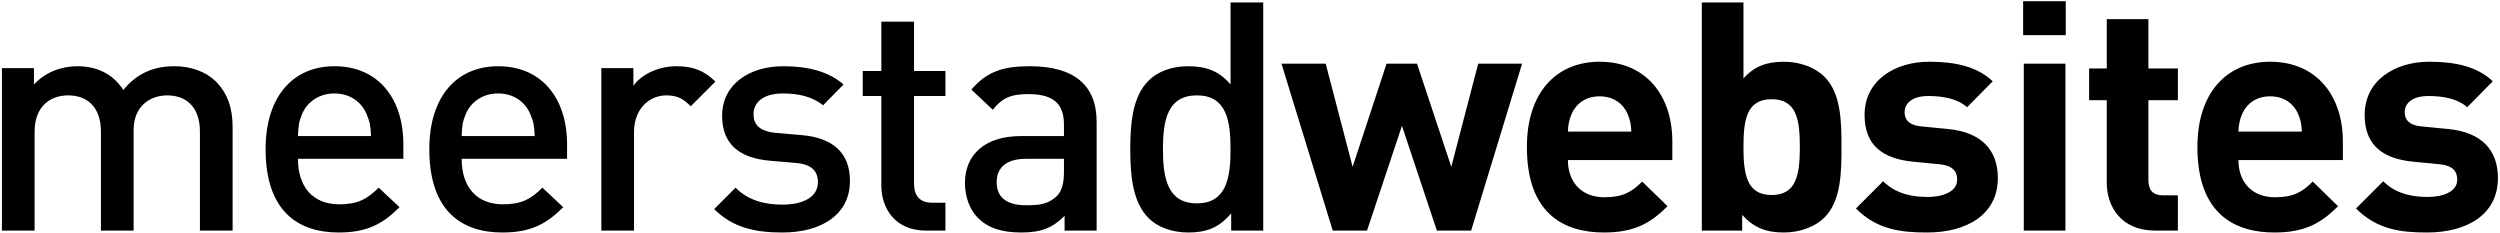 <svg viewBox="0 0 1030 96" xmlns="http://www.w3.org/2000/svg"><path d="M95.834 95H82.37V54.212c0-10.428-5.94-14.916-13.464-14.916-7.26 0-13.86 4.62-13.86 14.256V95H41.582V54.212c0-10.428-5.94-14.916-13.464-14.916s-13.86 4.62-13.86 14.916V95H.794V28.076h13.2v6.732c4.488-4.884 11.088-7.524 17.82-7.524 8.316 0 14.784 3.3 19.008 9.768 5.412-6.6 12.144-9.768 20.988-9.768 6.864 0 12.936 2.244 16.896 6.072 5.148 5.016 7.128 11.352 7.128 18.876V95zm70.352-29.568h-43.428c0 11.484 6.072 18.744 17.028 18.744 7.524 0 11.484-2.112 16.236-6.864l8.58 8.052c-6.864 6.864-13.332 10.428-25.08 10.428-16.764 0-30.096-8.844-30.096-34.32 0-21.648 11.22-34.188 28.38-34.188 17.952 0 28.38 13.2 28.38 32.208v5.94zm-13.332-9.372c-.132-4.092-.528-6.072-1.848-9.108-2.112-5.016-6.864-8.448-13.2-8.448-6.336 0-11.22 3.432-13.332 8.448-1.32 3.036-1.584 5.016-1.716 9.108h30.096zm80.78 9.372h-43.428c0 11.484 6.072 18.744 17.028 18.744 7.524 0 11.484-2.112 16.236-6.864l8.58 8.052c-6.864 6.864-13.332 10.428-25.08 10.428-16.764 0-30.096-8.844-30.096-34.32 0-21.648 11.22-34.188 28.38-34.188 17.952 0 28.38 13.2 28.38 32.208v5.94zm-13.332-9.372c-.132-4.092-.528-6.072-1.848-9.108-2.112-5.016-6.864-8.448-13.2-8.448-6.336 0-11.22 3.432-13.332 8.448-1.32 3.036-1.584 5.016-1.716 9.108h30.096zm74.444-22.44l-10.164 10.164c-3.036-3.036-5.412-4.488-10.032-4.488-7.26 0-13.332 5.808-13.332 15.048V95h-13.464V28.076h13.2v7.26c3.432-4.752 10.296-8.052 17.82-8.052 6.468 0 11.352 1.716 15.972 6.336zm55.436 40.92c0 13.992-11.88 21.252-27.852 21.252-10.956 0-20.196-1.848-28.116-9.636l8.844-8.844c5.412 5.544 12.672 6.996 19.272 6.996 8.184 0 14.652-2.904 14.652-9.24 0-4.488-2.508-7.392-8.976-7.92l-10.692-.924c-12.54-1.056-19.8-6.732-19.8-18.48 0-13.068 11.22-20.46 25.212-20.46 10.032 0 18.612 2.112 24.816 7.524l-8.448 8.58c-4.224-3.564-10.164-4.884-16.5-4.884-8.052 0-12.144 3.564-12.144 8.58 0 3.96 2.112 6.996 9.24 7.656l10.56.924c12.54 1.056 19.932 6.996 19.932 18.876zM389.514 95h-8.052c-12.54 0-18.348-8.976-18.348-18.612V39.56h-7.656V29.264h7.656V8.936h13.464v20.328h12.936V39.56h-12.936v36.168c0 4.884 2.376 7.788 7.392 7.788h5.544V95zm62.3 0h-13.2v-6.072c-4.884 4.884-9.504 6.864-17.82 6.864s-13.86-1.98-17.952-6.072c-3.432-3.564-5.28-8.712-5.28-14.388 0-11.22 7.788-19.272 23.1-19.272h17.688v-4.752c0-8.448-4.224-12.54-14.652-12.54-7.392 0-10.956 1.716-14.652 6.468l-8.844-8.316c6.336-7.392 12.936-9.636 24.024-9.636 18.348 0 27.588 7.788 27.588 22.968V95zM438.35 70.844v-5.412h-15.708c-7.92 0-12.012 3.564-12.012 9.636 0 6.072 3.828 9.504 12.276 9.504 5.148 0 8.976-.396 12.54-3.828 1.98-1.98 2.904-5.148 2.904-9.9zM520.45 95h-13.2v-7.128c-5.016 6.072-10.428 7.92-17.688 7.92-6.732 0-12.672-2.244-16.368-5.94-6.732-6.732-7.524-18.216-7.524-28.38 0-10.164.792-21.516 7.524-28.248 3.696-3.696 9.504-5.94 16.236-5.94 7.128 0 12.672 1.716 17.556 7.524V1.016h13.464V95zm-13.464-33.528c0-11.88-1.716-22.176-13.86-22.176s-13.992 10.296-13.992 22.176c0 11.88 1.848 22.308 13.992 22.308s13.86-10.428 13.86-22.308zm120.116-35.244L606.114 95H591.99l-14.388-43.164L563.214 95H549.09l-21.12-68.772h18.216l11.088 42.504 13.992-42.504h12.54l14.124 42.504 11.088-42.504h18.084zm61.904 39.732h-43.032c0 8.844 5.412 15.312 15.048 15.312 7.524 0 11.22-2.112 15.576-6.468l10.428 10.164c-6.996 6.996-13.728 10.824-26.136 10.824-16.236 0-31.812-7.392-31.812-35.244 0-22.44 12.144-35.112 29.964-35.112 19.14 0 29.964 13.992 29.964 32.868v7.656zM672.11 54.212c-.132-3.036-.528-4.884-1.584-7.392-1.848-4.092-5.676-7.128-11.484-7.128s-9.636 3.036-11.484 7.128c-1.056 2.508-1.452 4.356-1.584 7.392h26.136zm86.588 6.336c0 10.296-.132 22.176-6.996 29.04-3.828 3.828-10.032 6.204-16.764 6.204-7.26 0-12.408-1.98-17.16-7.26V95h-16.632V1.016h17.16V32.3c4.488-5.016 9.636-6.864 16.632-6.864 6.732 0 12.936 2.376 16.764 6.204 6.864 6.864 6.996 18.612 6.996 28.908zm-17.16 0c0-11.22-1.32-19.668-11.616-19.668s-11.616 8.448-11.616 19.668c0 11.22 1.32 19.8 11.616 19.8s11.616-8.58 11.616-19.8zm81.572 12.804c0 15.18-12.936 22.44-29.172 22.44-10.824 0-20.592-1.188-29.304-9.9l11.22-11.22c5.676 5.676 13.068 6.468 18.348 6.468 5.94 0 12.144-1.98 12.144-7.128 0-3.432-1.848-5.808-7.26-6.336l-10.824-1.056c-12.408-1.188-20.064-6.6-20.064-19.272 0-14.256 12.54-21.912 26.532-21.912 10.692 0 19.668 1.848 26.268 8.052l-10.56 10.692c-3.96-3.564-10.032-4.62-15.972-4.62-6.864 0-9.768 3.168-9.768 6.6 0 2.508 1.056 5.412 7.128 5.94l10.824 1.056c13.596 1.32 20.46 8.58 20.46 20.196zM850.958 95h-17.16V26.228h17.16V95zm.132-80.52h-17.556V.488h17.556V14.48zM897.286 95h-9.372c-13.992 0-19.932-9.9-19.932-19.668V41.276h-7.26V28.208h7.26V7.88h17.16v20.328h12.144v13.068h-12.144v33c0 3.96 1.848 6.204 5.94 6.204h6.204V95zm67.976-29.04H922.23c0 8.844 5.412 15.312 15.048 15.312 7.524 0 11.22-2.112 15.576-6.468l10.428 10.164c-6.996 6.996-13.728 10.824-26.136 10.824-16.236 0-31.812-7.392-31.812-35.244 0-22.44 12.144-35.112 29.964-35.112 19.14 0 29.964 13.992 29.964 32.868v7.656zm-16.896-11.748c-.132-3.036-.528-4.884-1.584-7.392-1.848-4.092-5.676-7.128-11.484-7.128s-9.636 3.036-11.484 7.128c-1.056 2.508-1.452 4.356-1.584 7.392h26.136zm80.78 19.14c0 15.18-12.936 22.44-29.172 22.44-10.824 0-20.592-1.188-29.304-9.9l11.22-11.22c5.676 5.676 13.068 6.468 18.348 6.468 5.94 0 12.144-1.98 12.144-7.128 0-3.432-1.848-5.808-7.26-6.336l-10.824-1.056c-12.408-1.188-20.064-6.6-20.064-19.272 0-14.256 12.54-21.912 26.532-21.912 10.692 0 19.668 1.848 26.268 8.052l-10.56 10.692c-3.96-3.564-10.032-4.62-15.972-4.62-6.864 0-9.768 3.168-9.768 6.6 0 2.508 1.056 5.412 7.128 5.94l10.824 1.056c13.596 1.32 20.46 8.58 20.46 20.196z"/></svg>